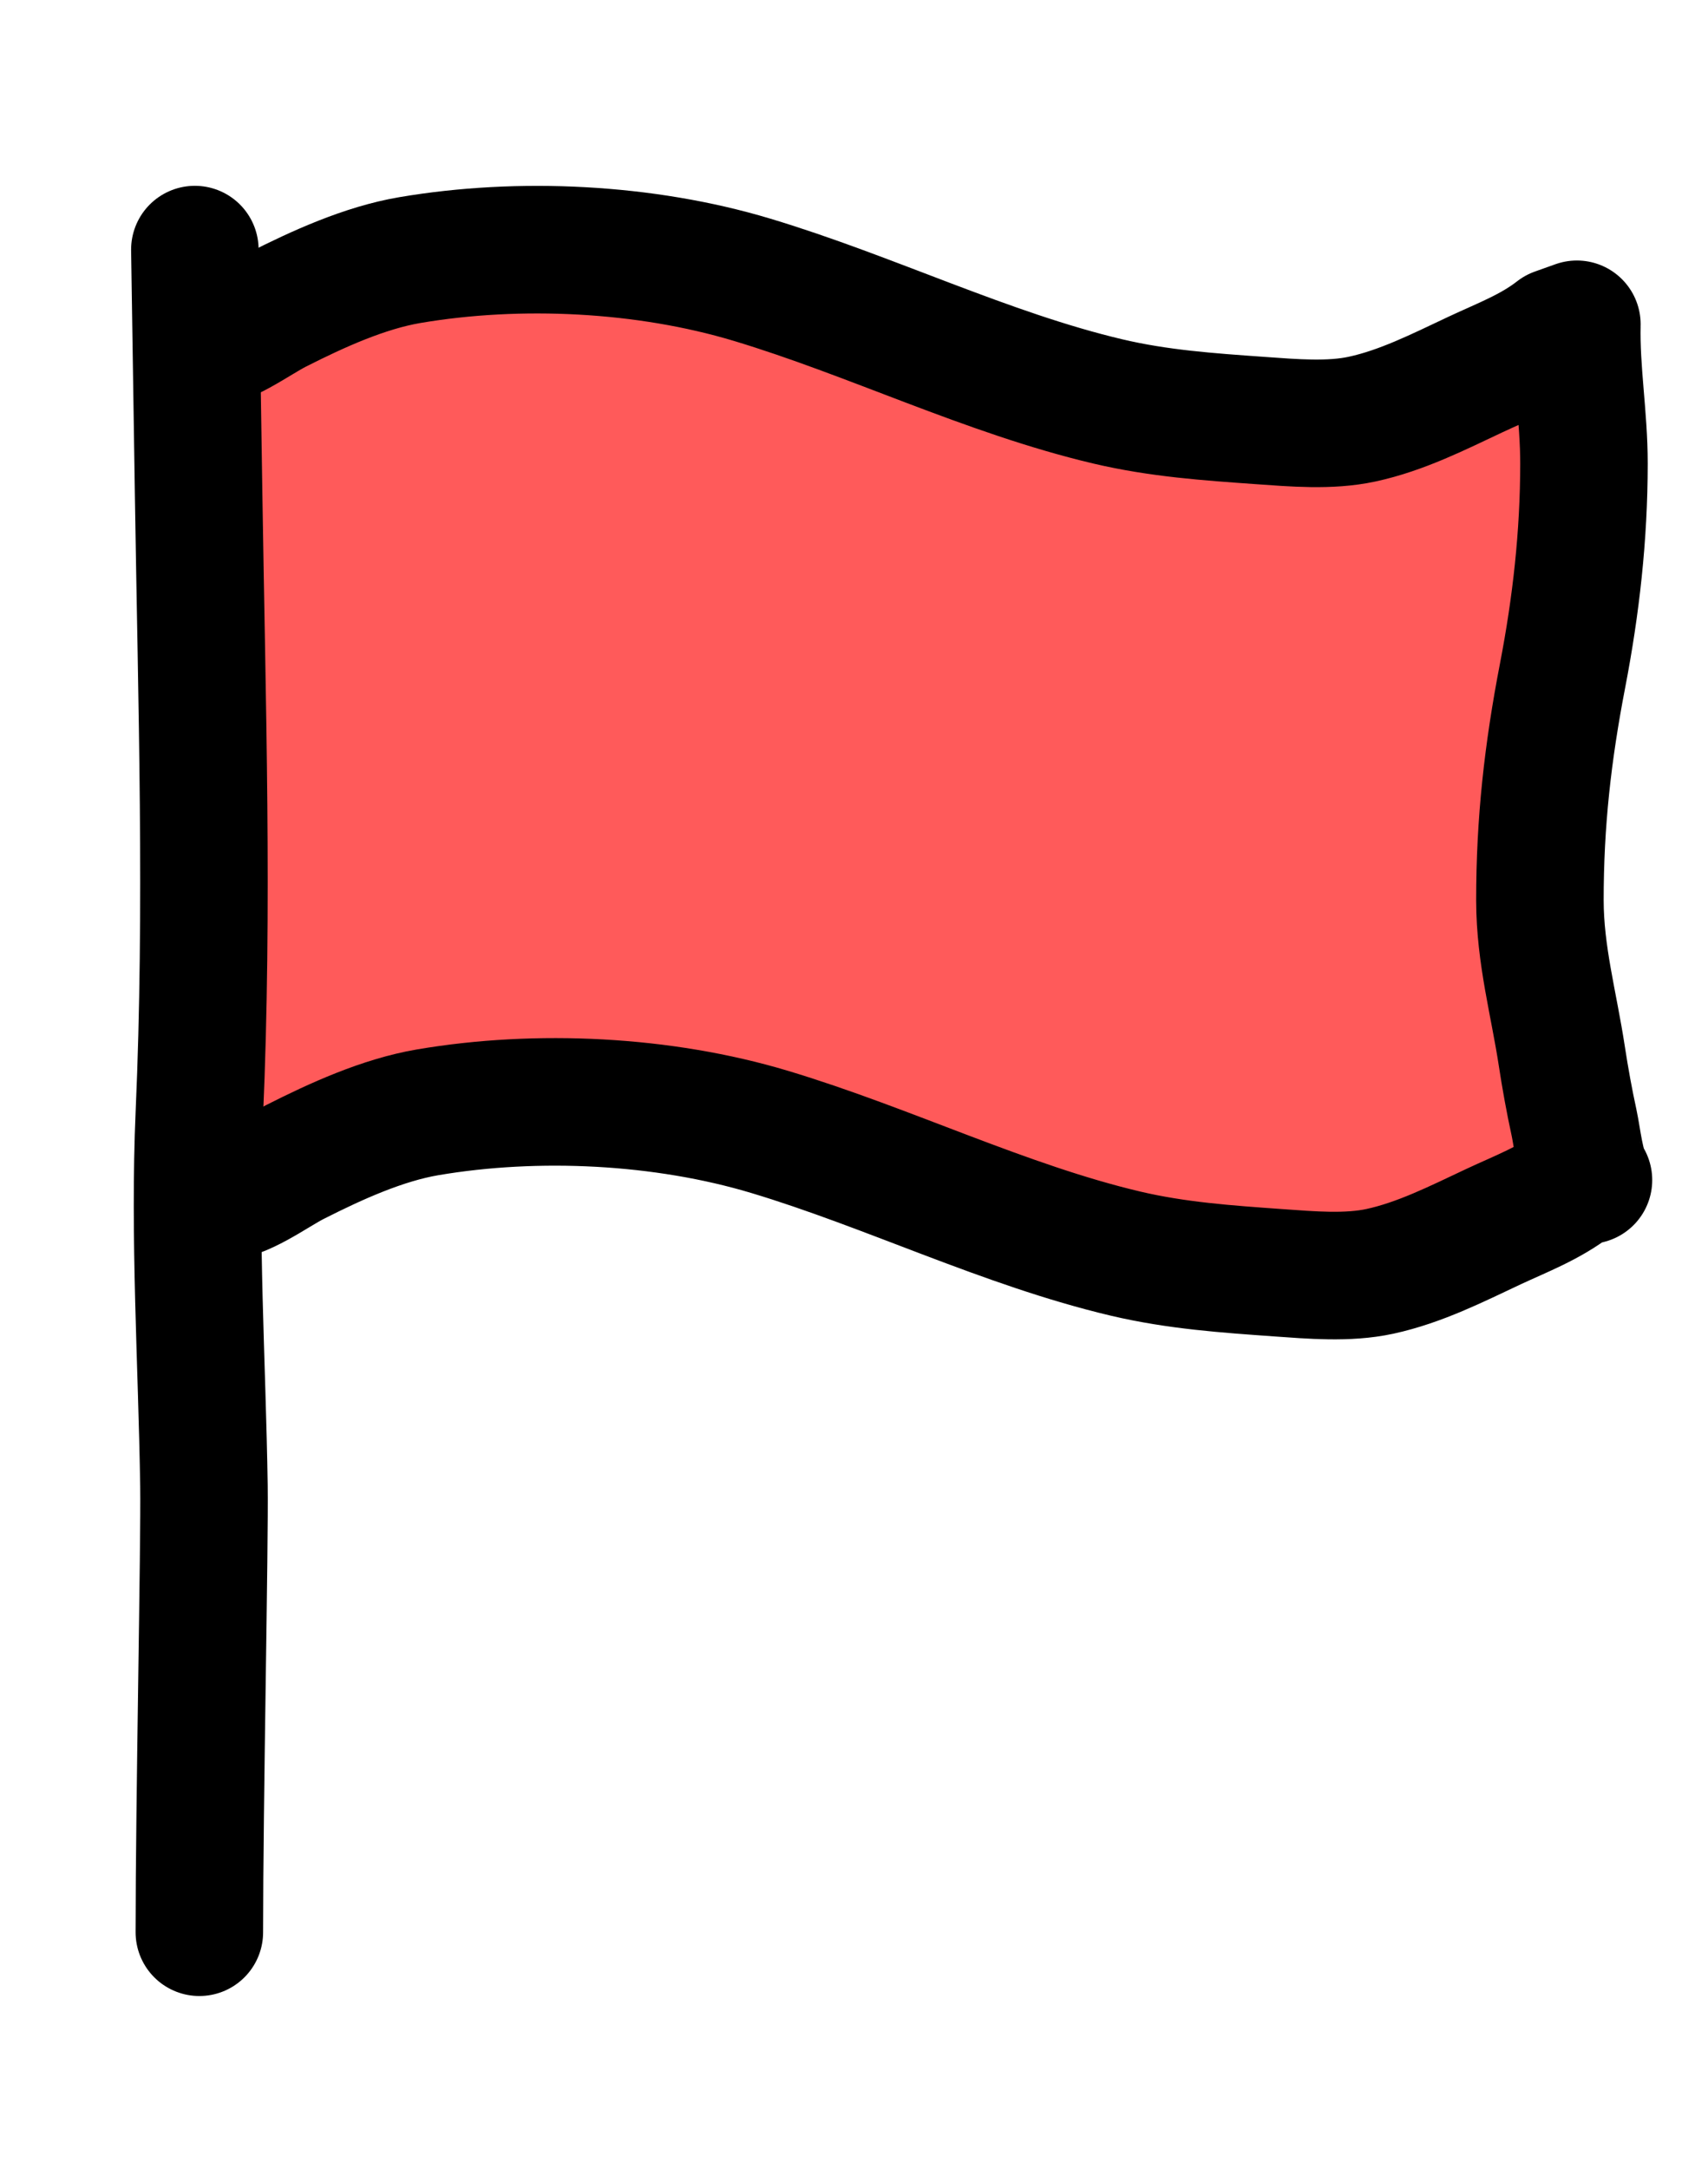 <?xml version="1.0" encoding="utf-8"?>
<!-- Generator: Adobe Illustrator 16.0.0, SVG Export Plug-In . SVG Version: 6.00 Build 0)  -->
<!DOCTYPE svg PUBLIC "-//W3C//DTD SVG 1.1//EN" "http://www.w3.org/Graphics/SVG/1.1/DTD/svg11.dtd">
<svg version="1.1" xmlns="http://www.w3.org/2000/svg" xmlns:xlink="http://www.w3.org/1999/xlink" x="0px" y="0px"
	 width="53.583px" height="68px" viewBox="0 0 53.583 68" enable-background="new 0 0 53.583 68" xml:space="preserve">
<g id="Layer_2">
	
		<path fill="#FF5A5A" stroke="#000000" stroke-width="4" stroke-linecap="round" stroke-linejoin="round" stroke-miterlimit="10" d="
		M6.813,37.537c0.745,0.025,1.781-0.77,2.433-1.1c1.296-0.657,2.758-1.32,4.17-1.561c3.436-0.584,7.386-0.39,10.731,0.615
		c3.74,1.124,7.379,2.922,11.165,3.816c1.603,0.377,3.17,0.484,4.796,0.6c1.021,0.072,2.167,0.174,3.18-0.044
		c1.248-0.271,2.398-0.854,3.564-1.402c0.865-0.405,1.753-0.733,2.529-1.341L49.833,37c-0.252-0.35-0.351-1.335-0.453-1.803
		c-0.147-0.672-0.277-1.392-0.383-2.084c-0.246-1.618-0.685-3.171-0.687-4.876c-0.002-2.455,0.248-4.655,0.709-7.044
		c0.426-2.209,0.671-4.388,0.673-6.654c0.001-1.477-0.256-2.915-0.222-4.371l-0.648,0.231c-0.776,0.607-1.663,0.935-2.528,1.341
		c-1.166,0.548-2.316,1.133-3.565,1.402c-1.013,0.218-2.156,0.116-3.181,0.044c-1.625-0.115-3.192-0.222-4.795-0.6
		c-3.785-0.894-7.424-2.692-11.166-3.816c-3.345-1.005-7.295-1.199-10.73-0.615c-1.412,0.24-2.874,0.903-4.17,1.56
		c-0.652,0.33-1.688,1.125-2.433,1.1"/>
	<path fill="none" stroke="#000000" stroke-width="4" stroke-linecap="round" stroke-linejoin="round" stroke-miterlimit="10" d="
		M6.254,60.584c0-4.089,0.17-12.171,0.144-14c-0.06-3.876-0.313-7.801-0.144-11.667c0.284-6.46,0.077-12.882-0.022-19.37
		c-0.04-2.574-0.08-5.147-0.119-7.721"/>
</g>
<g id="Layer_3">
	
		<path opacity="0" fill="none" stroke="#000000" stroke-width="20" stroke-linecap="round" stroke-linejoin="round" stroke-miterlimit="10" d="
		M11.292,14.5c0.868,13.187-6.134,24.985-4.84,38.025C19.688,39.058,22.463,17.339,32.164,1.944
		c-0.945,8.2-5.171,15.261-7.572,23.197c3.415-4.904,7.843-10.567,9.494-16.473c0.659,10.102-2.872,19.512-6.607,28.64
		c-0.077-5.609,6.079-14.081,10.737-17.292c0.252,8.266,0.257,16.616-0.04,24.891c3.507-7.017,6.972-15.921,12.116-21.408"/>
</g>
</svg>
